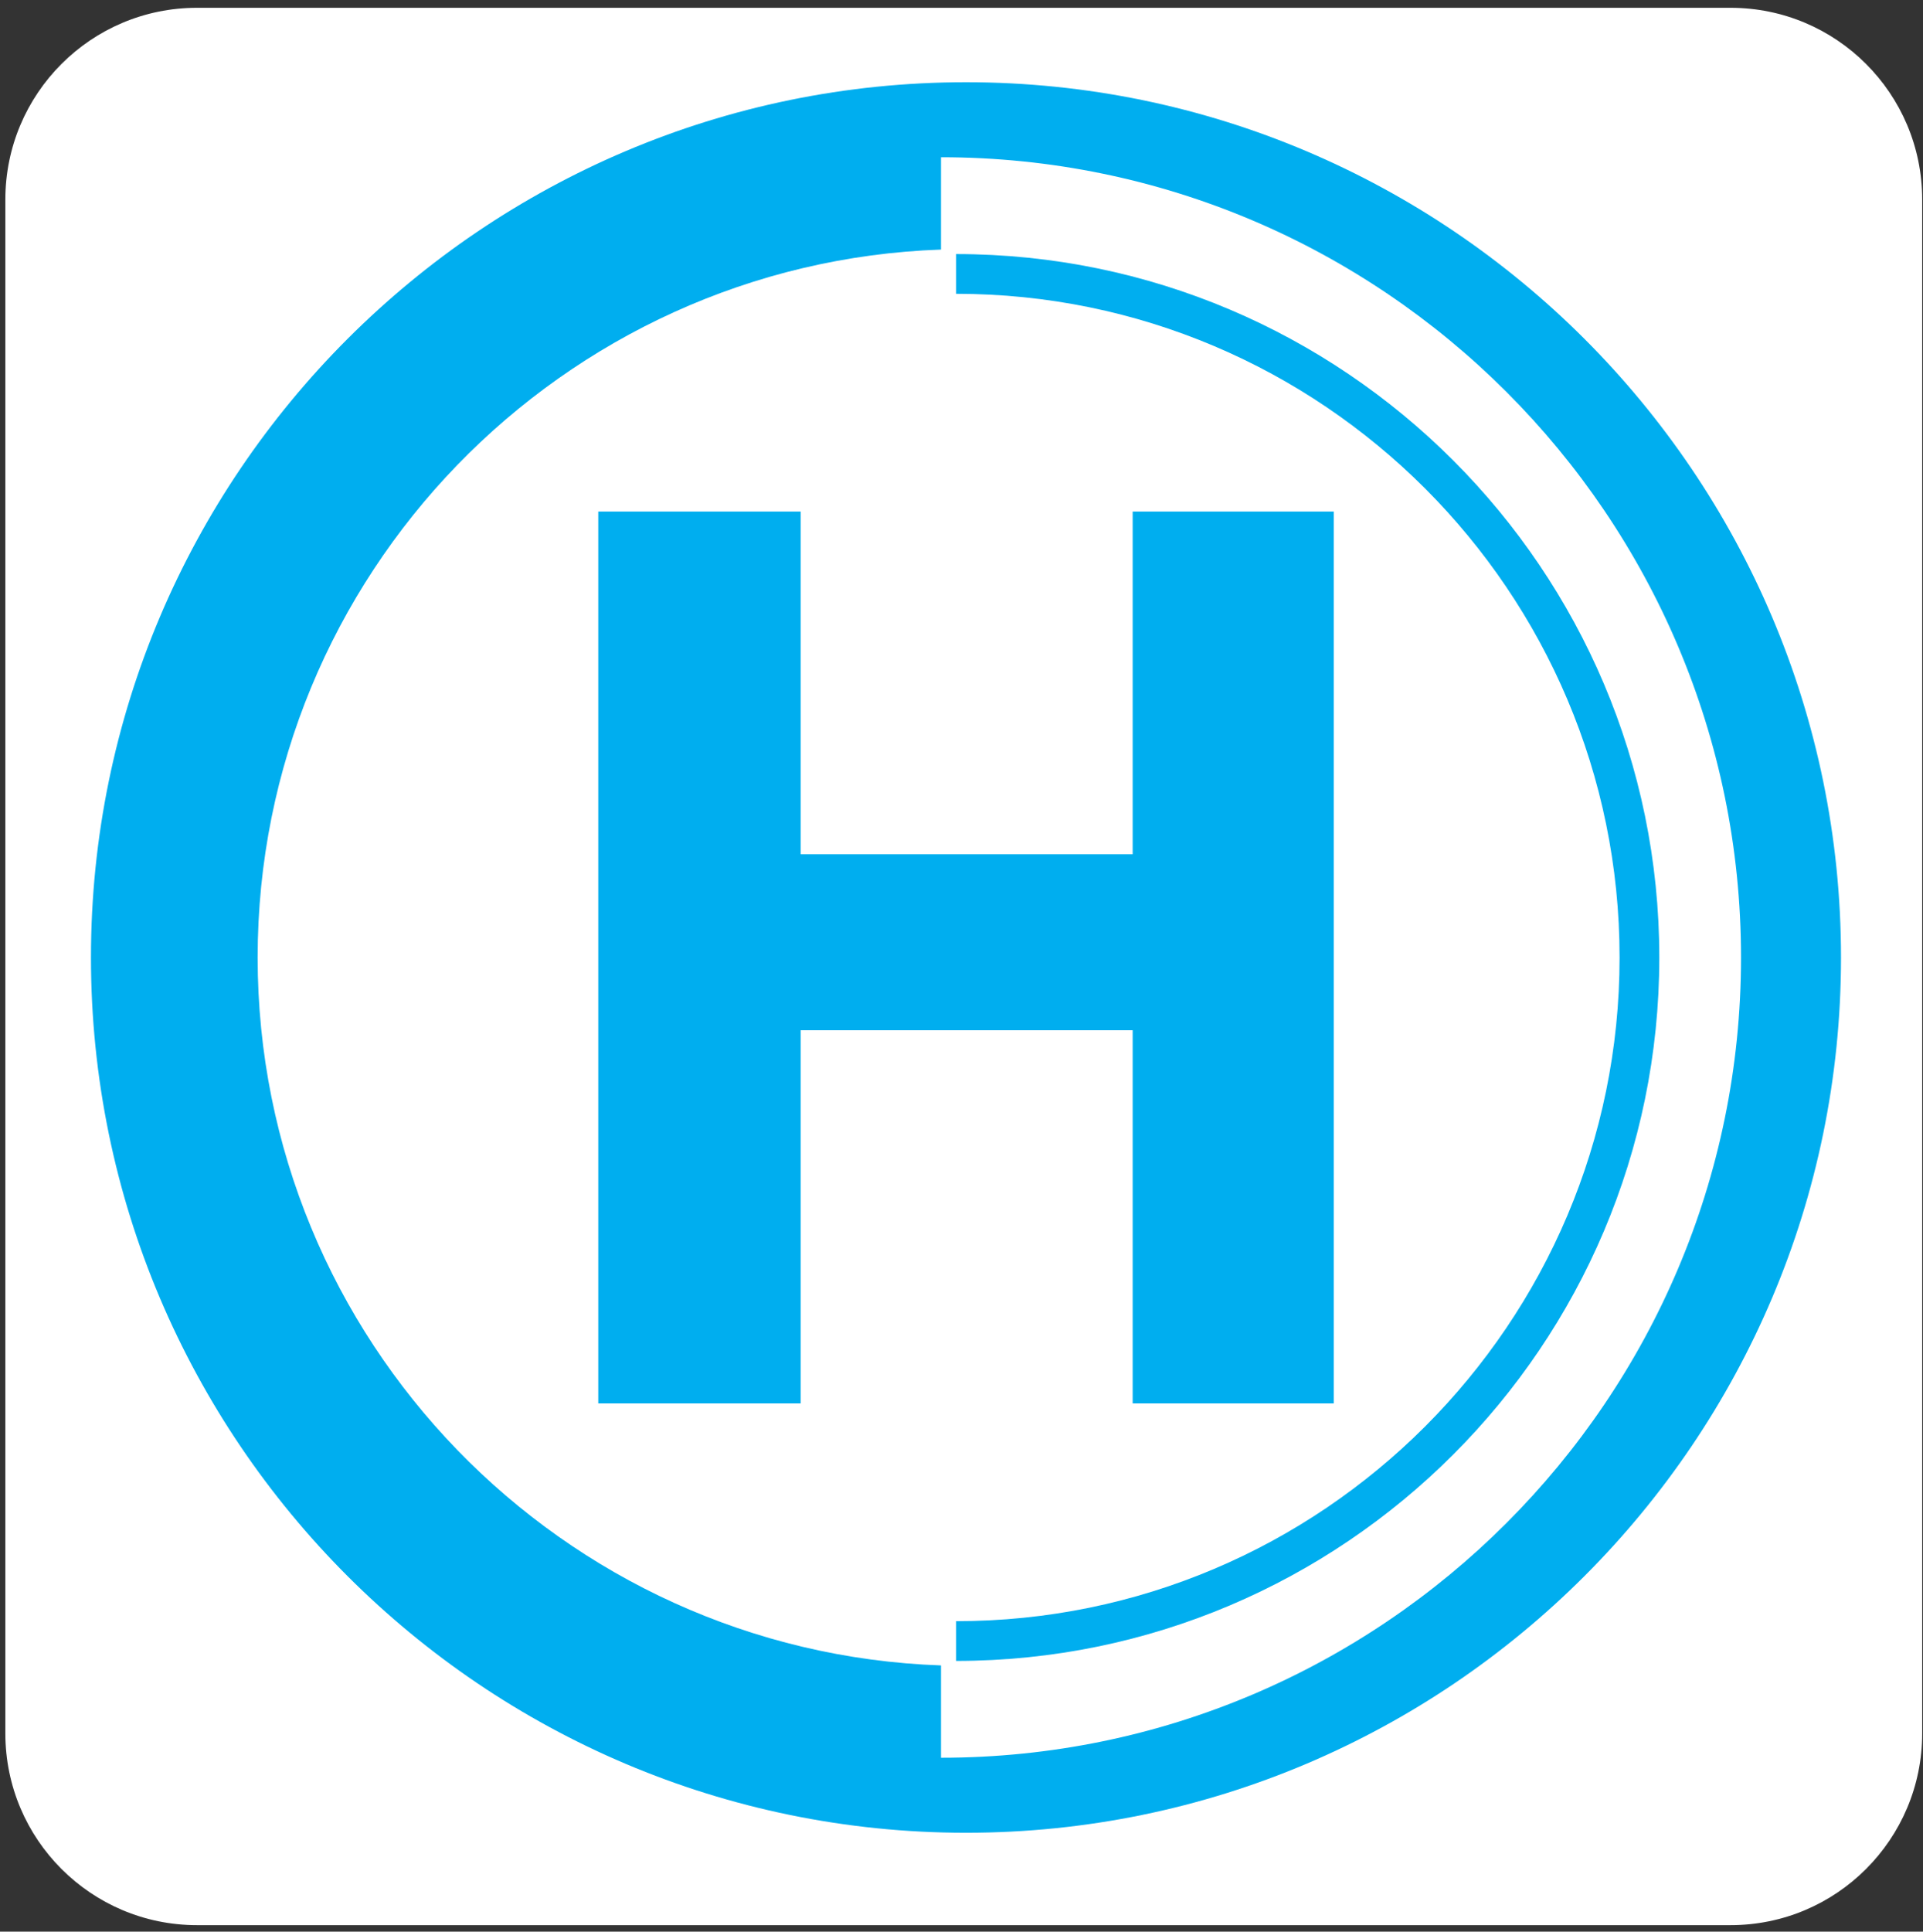 <?xml version="1.0" encoding="UTF-8" standalone="no"?>
<!DOCTYPE svg PUBLIC "-//W3C//DTD SVG 1.1//EN" "http://www.w3.org/Graphics/SVG/1.1/DTD/svg11.dtd">
<svg width="100%" height="100%" viewBox="0 0 237 238" version="1.1" xmlns="http://www.w3.org/2000/svg" xmlns:xlink="http://www.w3.org/1999/xlink" xml:space="preserve" xmlns:serif="http://www.serif.com/" style="fill-rule:evenodd;clip-rule:evenodd;stroke-linejoin:round;stroke-miterlimit:2;">
    <rect x="0" y="0" width="237" height="238" fill="#333333" stroke="none"/>
    <g transform="matrix(1,0,0,1,-1943,-1685)">
        <g transform="matrix(4.167,0,0,4.167,0,0)">
            <g>
                <clipPath id="_clip1">
                    <path d="M472.11,404.598C468.979,404.598 466.441,407.136 466.441,410.267L466.441,455.622C466.441,458.753 468.979,461.291 472.11,461.291L517.465,461.291C520.596,461.291 523.134,458.753 523.134,455.622L523.134,410.267C523.134,407.136 520.596,404.598 517.465,404.598L472.11,404.598Z" clip-rule="nonzero"/>
                </clipPath>
                <g clip-path="url(#_clip1)">
                    <g transform="matrix(1,0,0,1,0,100.535)">
                        <rect x="466.441" y="304.063" width="56.693" height="56.693" style="fill:white;"/>
                    </g>
                    <g transform="matrix(1,0,0,1,494.114,409.017)">
                        <path d="M0,47.324L0,44.594C-11.21,44.202 -20.211,34.967 -20.211,23.662C-20.211,12.358 -11.21,3.122 0,2.73L0,0C13.047,0 23.662,10.615 23.662,23.662C23.662,36.709 13.047,47.324 0,47.324M0.739,-2.218C-13.531,-2.218 -25.141,9.391 -25.141,23.662C-25.141,37.932 -13.531,49.542 0.739,49.542C15.01,49.542 26.619,37.932 26.619,23.662C26.619,9.391 15.01,-2.218 0.739,-2.218" style="fill:rgb(0,174,239);fill-rule:nonzero;"/>
                    </g>
                    <g transform="matrix(1,0,0,1,494.56,411.88)">
                        <path d="M0,41.598L0,40.423C10.821,40.423 19.624,31.619 19.624,20.799C19.624,9.979 10.821,1.175 0,1.175L0,0C11.469,0 20.799,9.33 20.799,20.799C20.799,32.268 11.469,41.598 0,41.598" style="fill:rgb(0,174,239);fill-rule:nonzero;"/>
                    </g>
                    <g transform="matrix(1,0,0,1,489.963,445.864)">
                        <path d="M0,-26.371L0,-16.237L9.82,-16.237L9.82,-26.371L15.768,-26.371L15.768,0L9.82,0L9.82,-11.034L0,-11.034L0,0L-5.986,0L-5.986,-26.371L0,-26.371Z" style="fill:rgb(0,174,239);fill-rule:nonzero;"/>
                    </g>
                </g>
            </g>
        </g>
    </g>
</svg>
